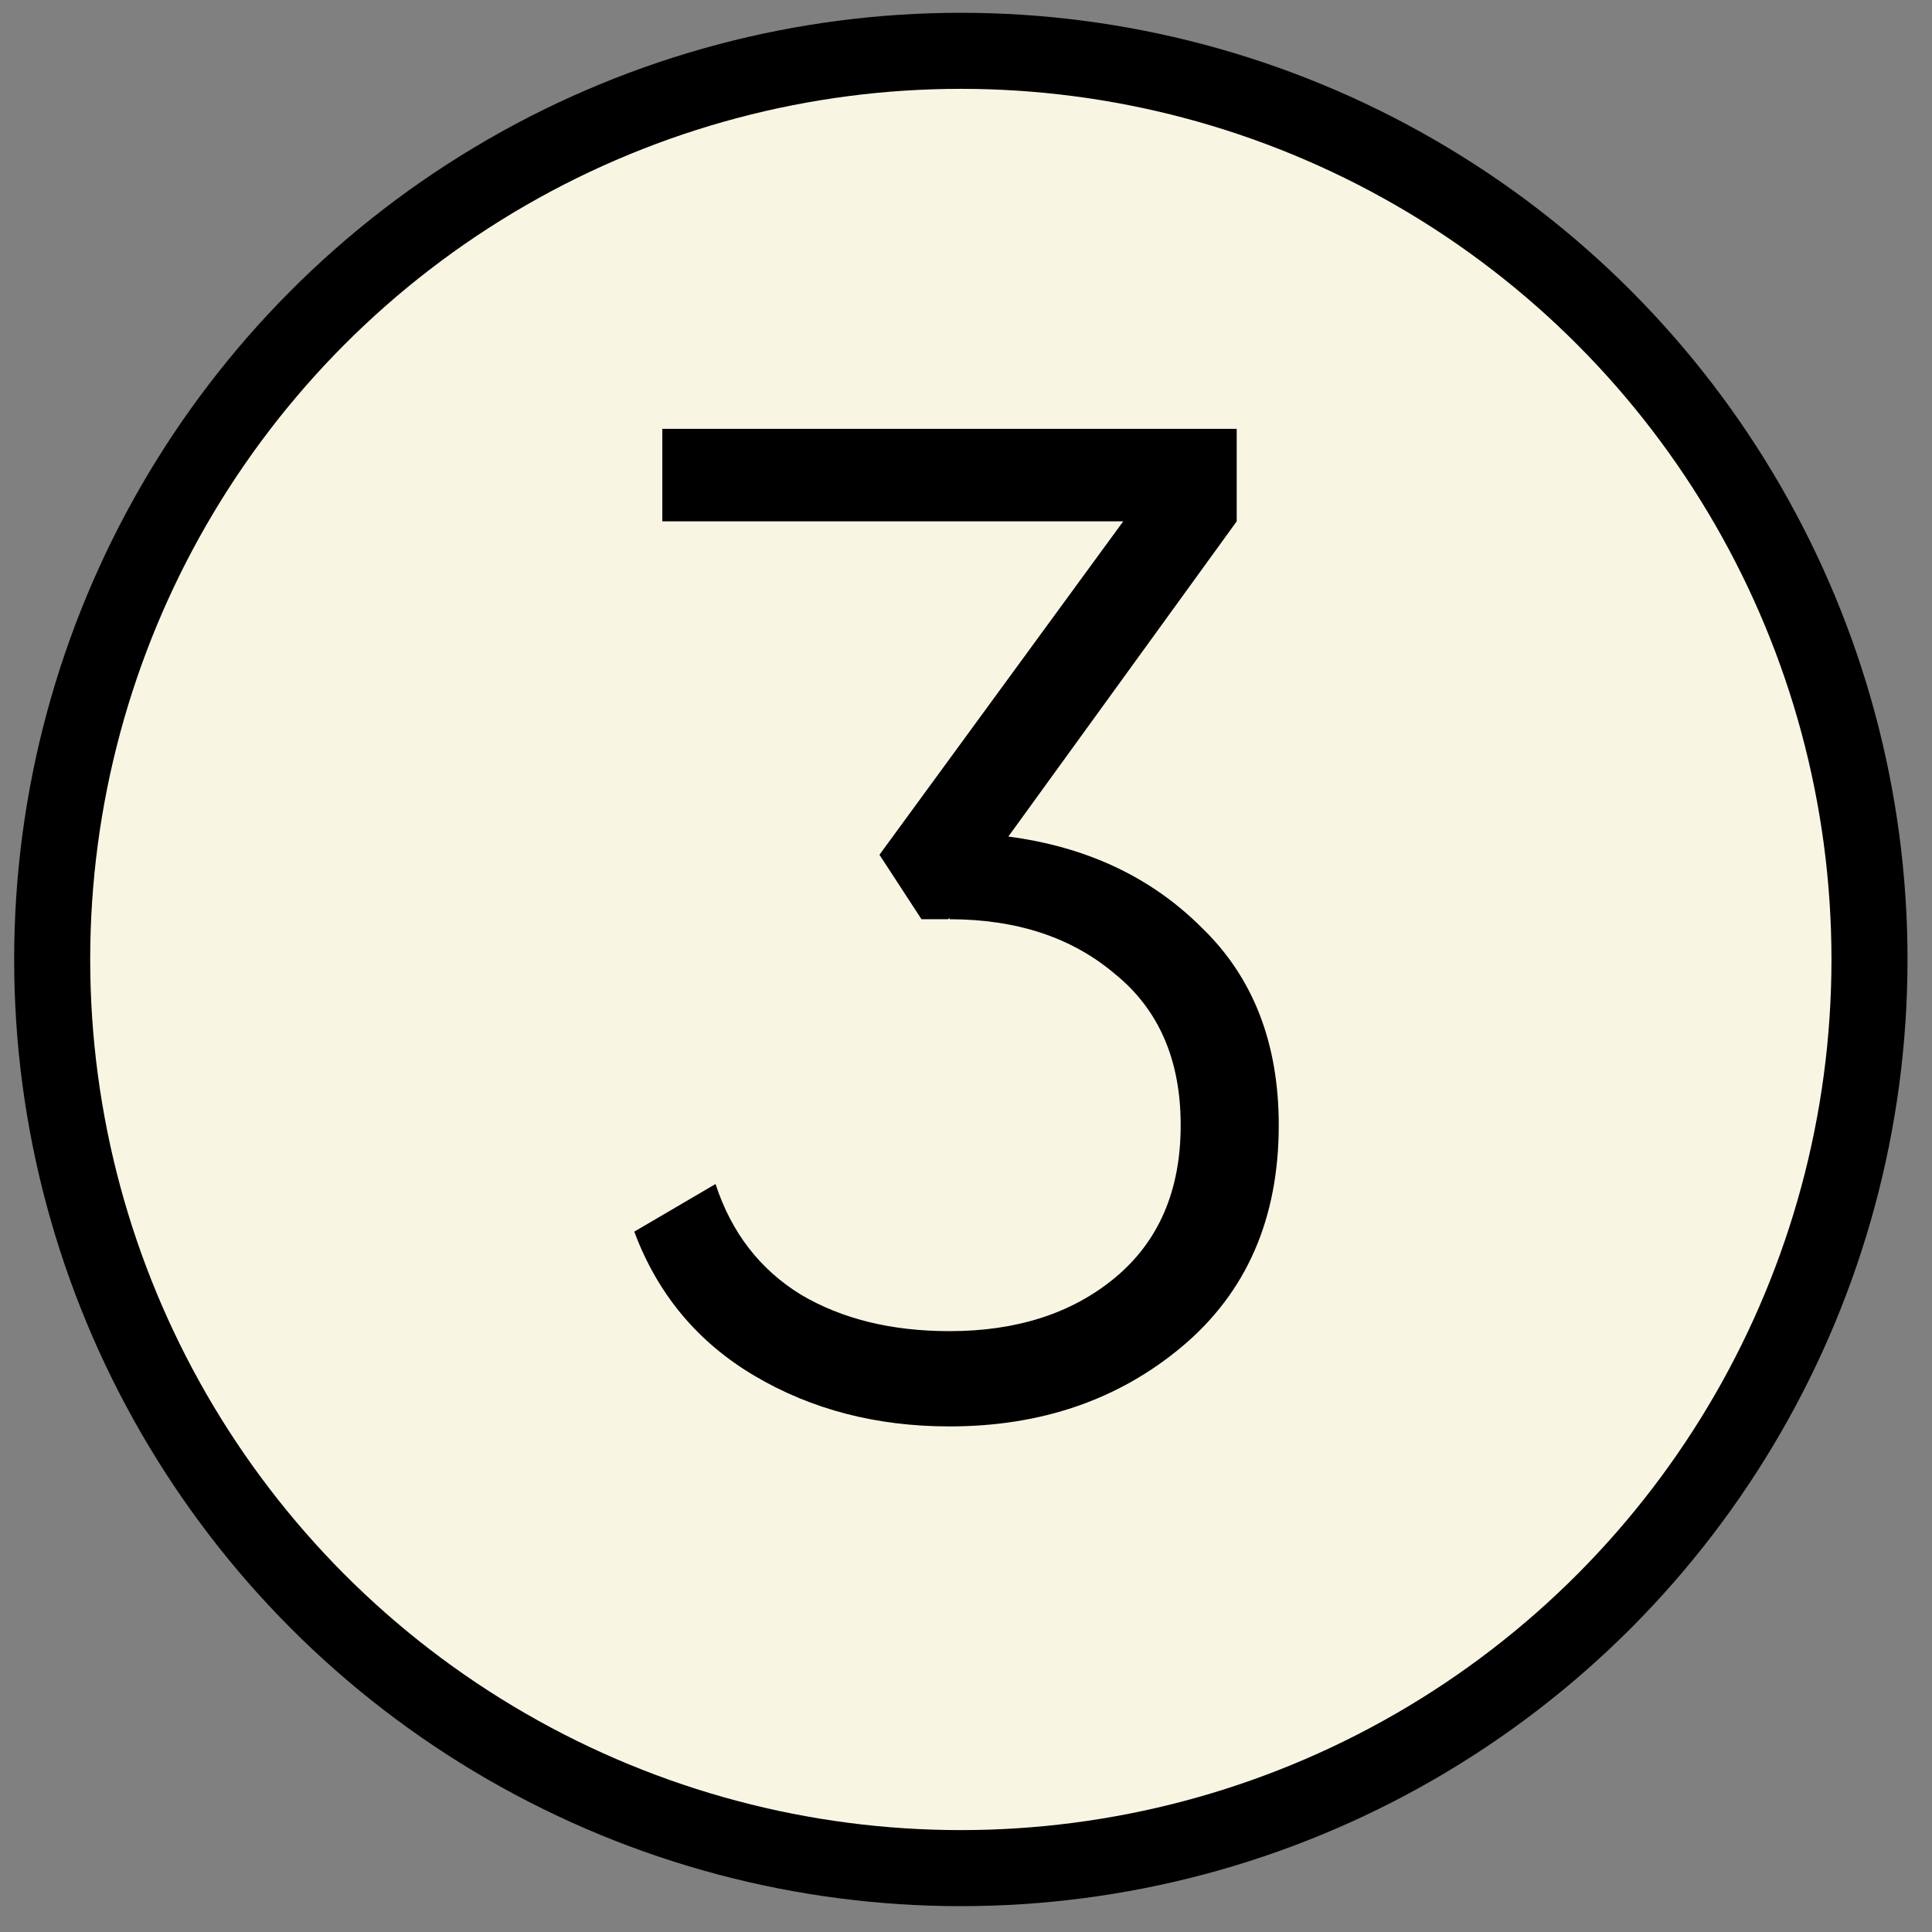 <svg width="58" height="58" viewBox="0 0 58 58" fill="none" xmlns="http://www.w3.org/2000/svg">
<rect x="0" y="0" width="58" height="58" fill="#808080" stroke="none"/>
<circle cx="28.845" cy="28.804" r="28.42" fill="black"/>
<circle cx="28.845" cy="28.804" r="26.137" fill="#F9F5E3"/>
<path d="M30.271 25.114C32.627 25.423 34.561 26.334 36.076 27.848C37.618 29.334 38.389 31.311 38.389 33.779C38.389 36.583 37.422 38.798 35.487 40.424C33.58 42.023 31.253 42.822 28.505 42.822C26.318 42.822 24.369 42.317 22.659 41.308C20.948 40.298 19.742 38.854 19.041 36.975L21.481 35.545C21.957 37.003 22.813 38.111 24.046 38.868C25.28 39.597 26.766 39.962 28.505 39.962C30.524 39.962 32.178 39.429 33.468 38.363C34.786 37.27 35.445 35.742 35.445 33.779C35.445 31.816 34.786 30.302 33.468 29.236C32.178 28.143 30.524 27.596 28.505 27.596V27.554L28.463 27.596H27.664L26.402 25.661L33.72 15.651H19.883V12.875H37.127V15.651L30.271 25.114Z" fill="black"/>
</svg>
